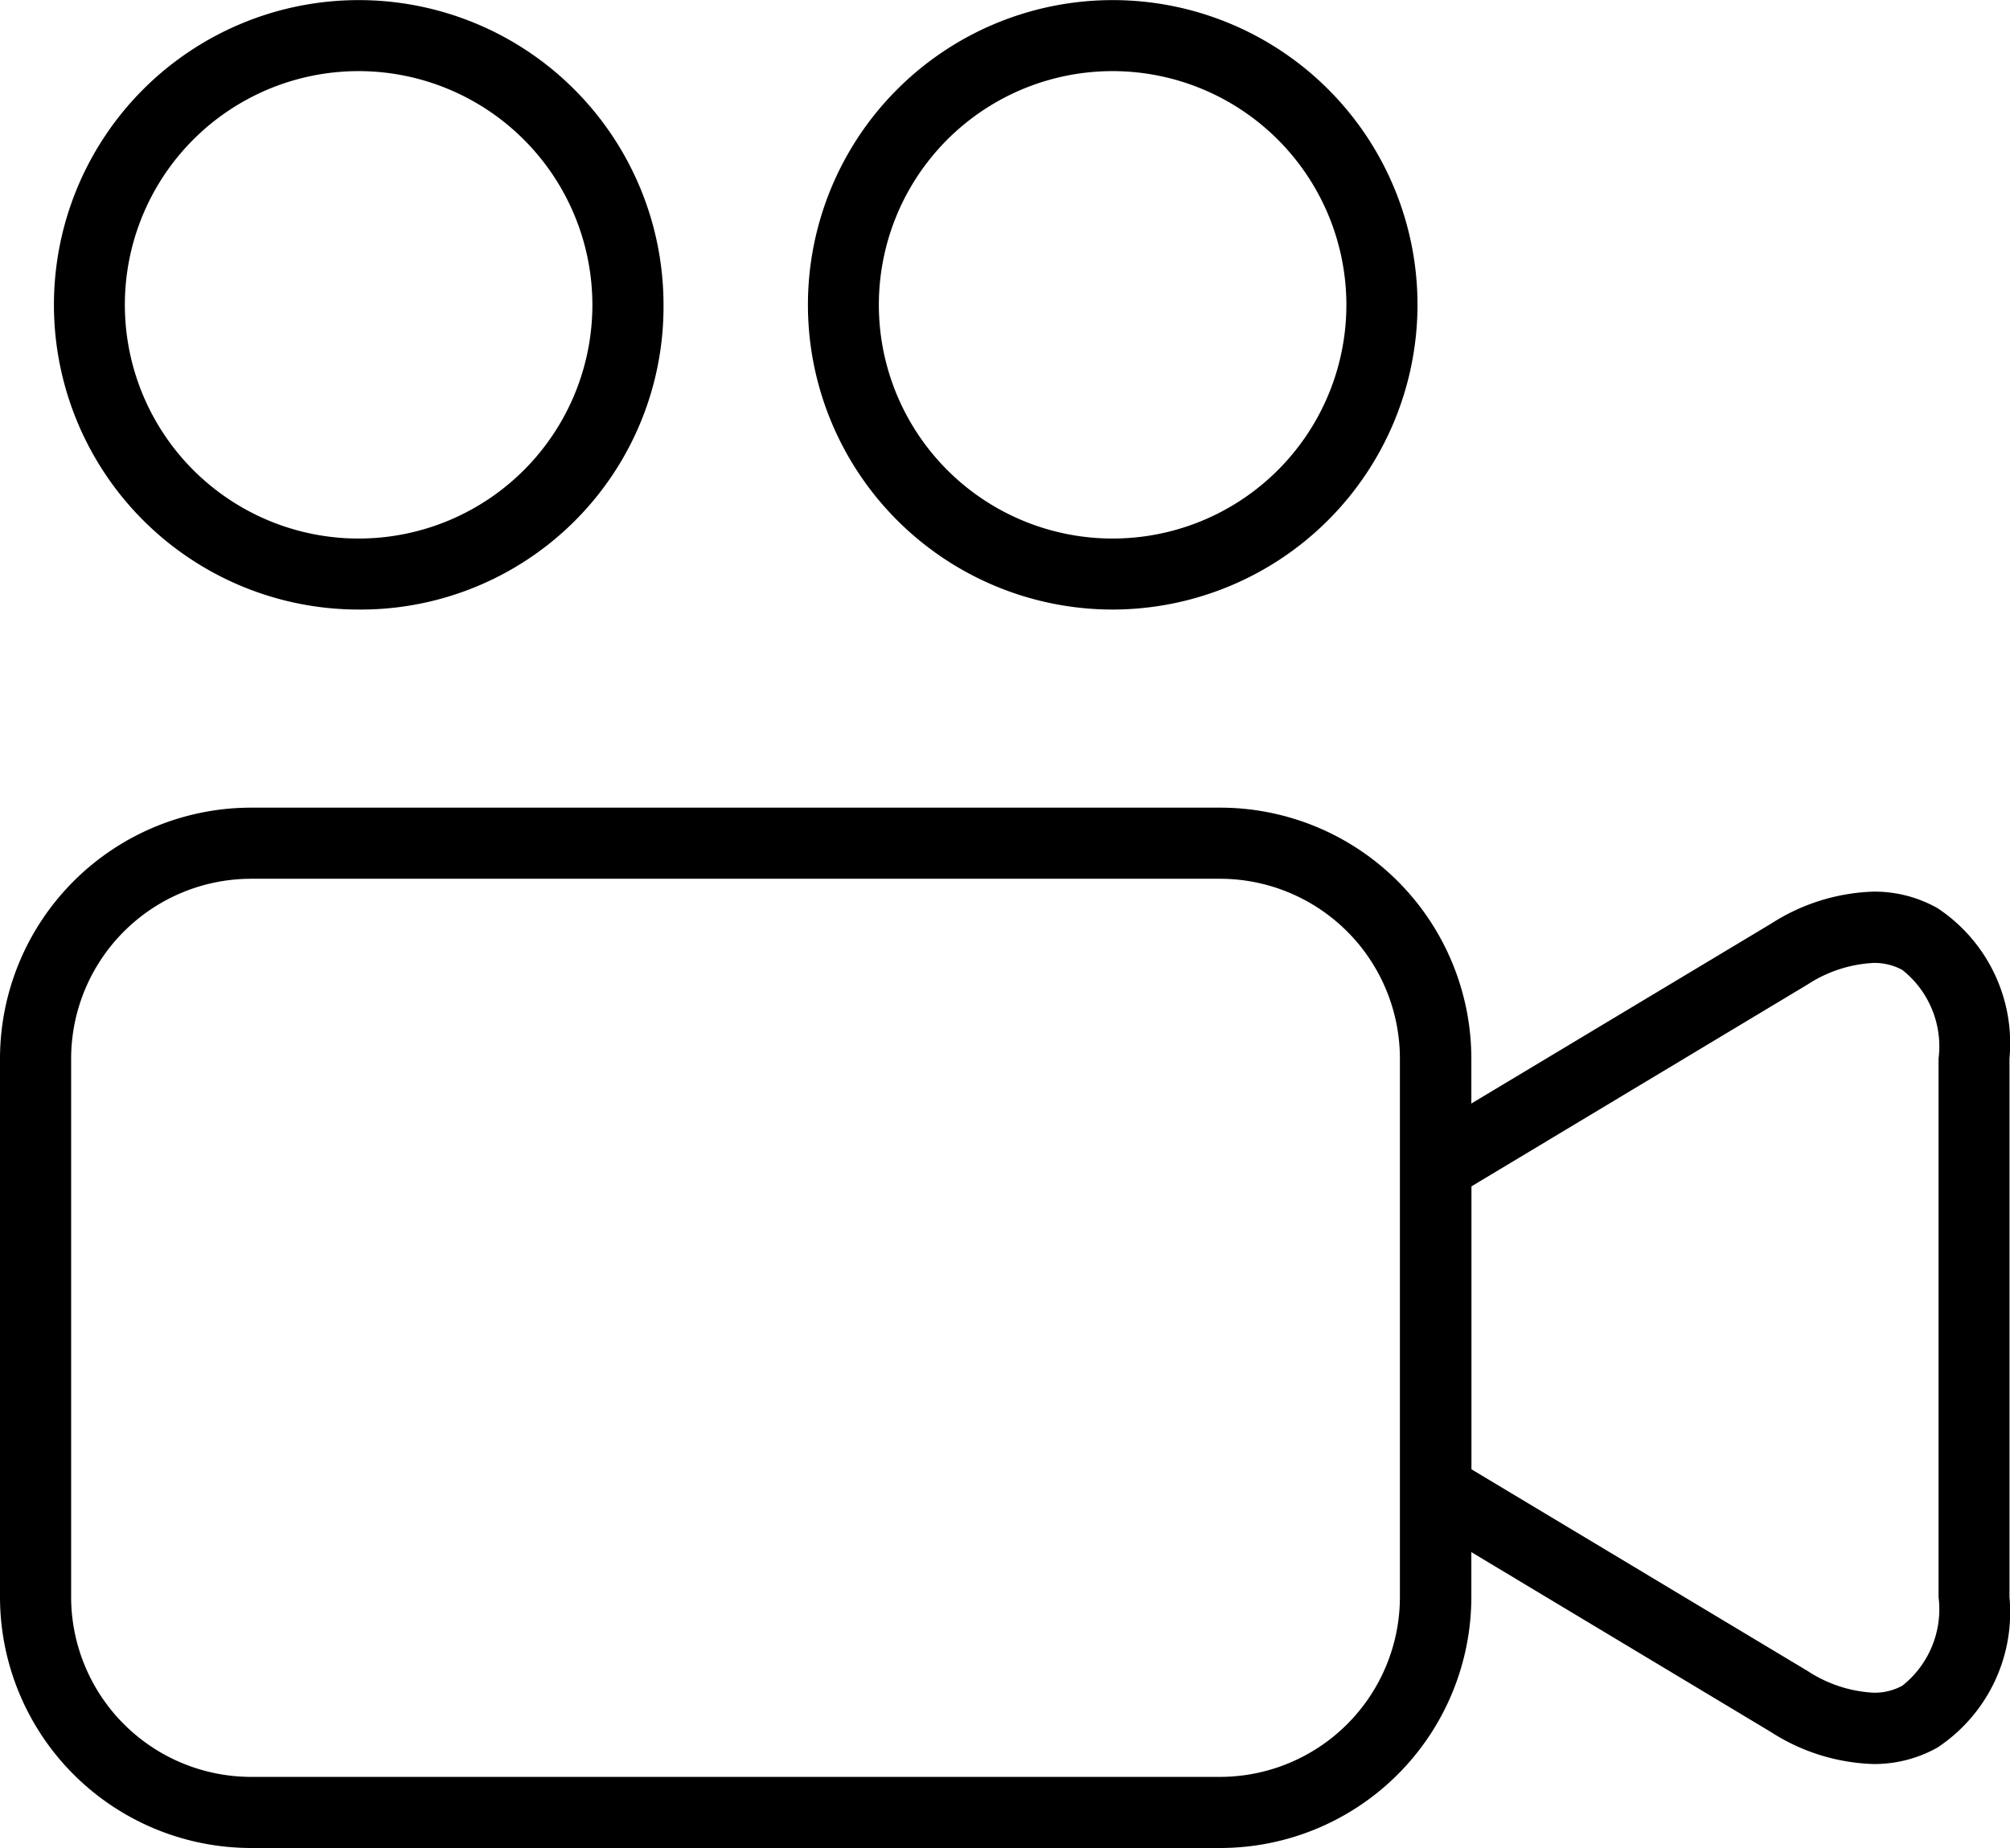 <svg xmlns="http://www.w3.org/2000/svg" width="19.527" height="17.957" viewBox="0 0 19.527 17.957">
  <g id="_134" data-name="134" transform="translate(0 -0.618)">
    <path id="Shape" d="M2.962,5.923A2.961,2.961,0,1,1,5.923,2.961,2.942,2.942,0,0,1,2.962,5.923Zm0-5.232a2.271,2.271,0,1,0,2.27,2.271A2.273,2.273,0,0,0,2.962.691Z" transform="translate(0.523 0.618)"/>
    <path id="Shape-2" data-name="Shape" d="M2.962,5.923A2.961,2.961,0,1,1,5.923,2.961,2.965,2.965,0,0,1,2.962,5.923Zm0-5.232a2.271,2.271,0,1,0,2.27,2.271A2.273,2.273,0,0,0,2.962.691Z" transform="translate(7.848 0.618)"/>
    <path id="Shape-3" data-name="Shape" d="M11.856,10.109H2.438A2.441,2.441,0,0,1,0,7.67V2.438A2.441,2.441,0,0,1,2.438,0h9.418a2.441,2.441,0,0,1,2.438,2.438v.437l2.914-1.749A1.945,1.945,0,0,1,18.2.816a1.244,1.244,0,0,1,.622.16,1.576,1.576,0,0,1,.7,1.462V7.671a1.577,1.577,0,0,1-.7,1.462,1.247,1.247,0,0,1-.622.16,1.943,1.943,0,0,1-.994-.31L14.294,7.234V7.67A2.441,2.441,0,0,1,11.856,10.109ZM2.438.691A1.75,1.75,0,0,0,.691,2.438V7.671A1.75,1.75,0,0,0,2.438,9.418h9.418A1.749,1.749,0,0,0,13.6,7.671V2.438A1.749,1.749,0,0,0,11.856.691ZM18.2,1.509a1.289,1.289,0,0,0-.639.209L14.295,3.68V6.429l3.269,1.962A1.289,1.289,0,0,0,18.2,8.6a.563.563,0,0,0,.281-.068.948.948,0,0,0,.352-.861V2.438a.948.948,0,0,0-.352-.861A.563.563,0,0,0,18.2,1.509Z" transform="translate(0 8.466)"/>
  </g>
</svg>
